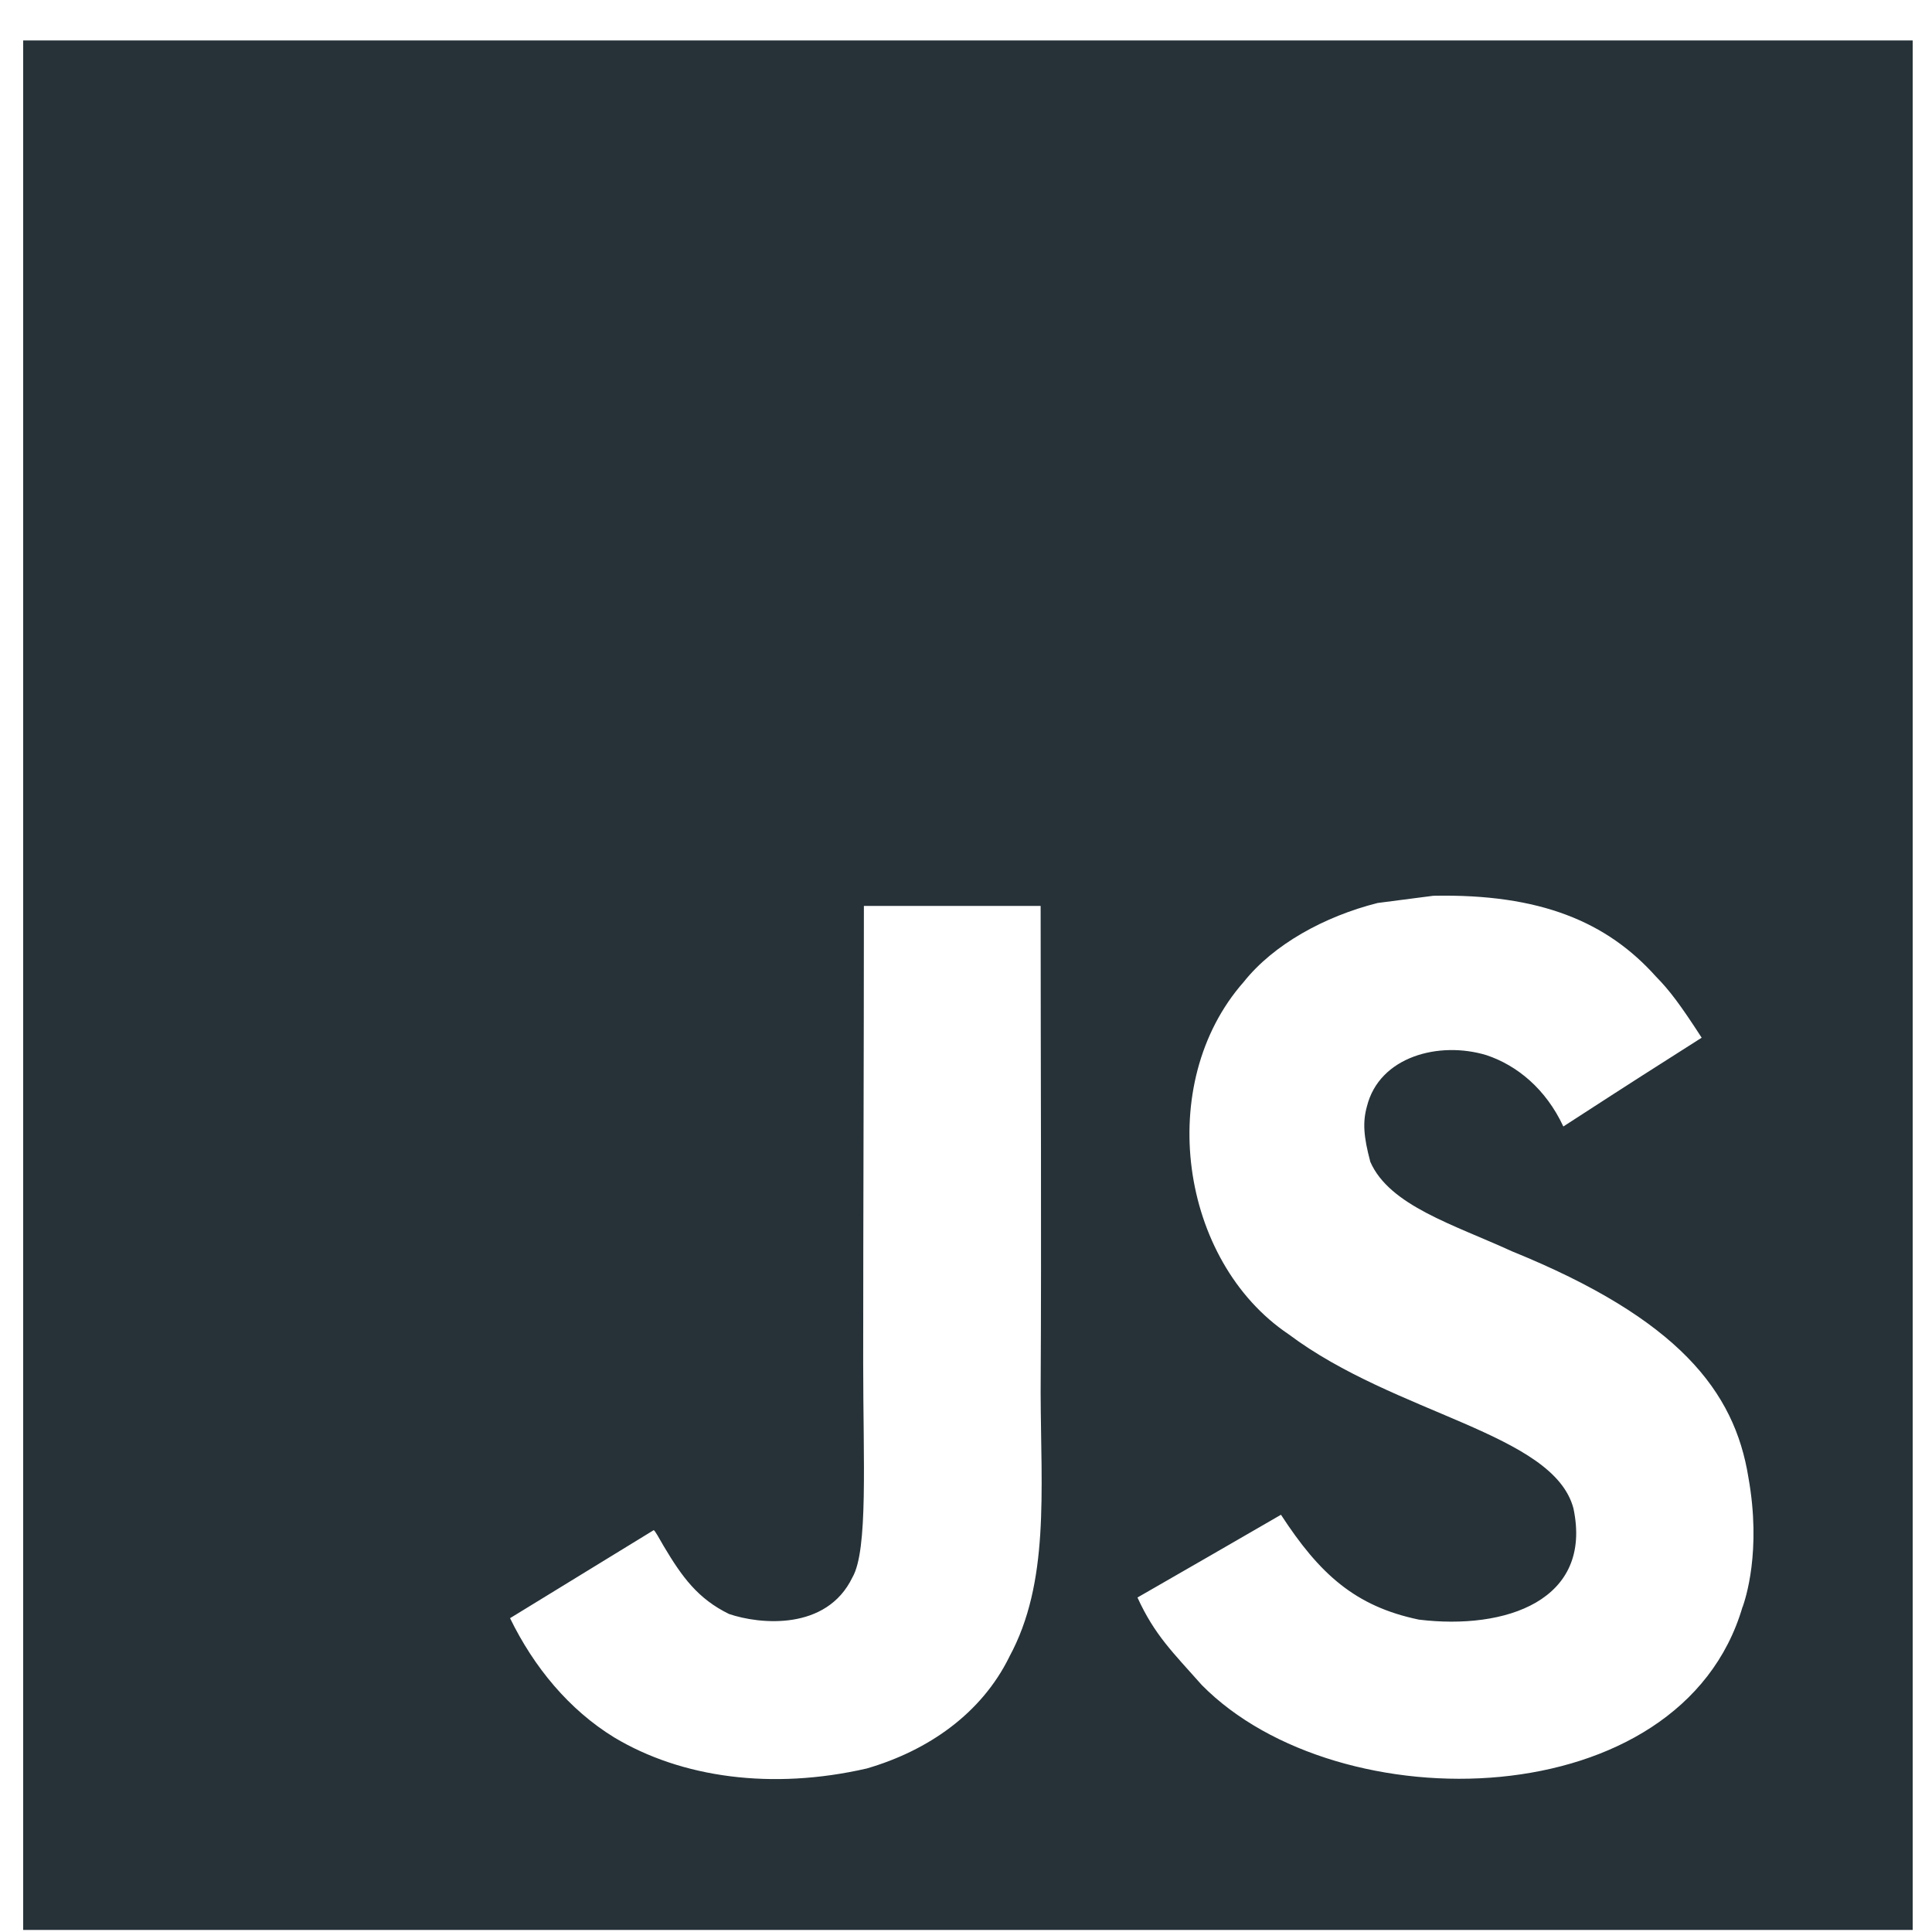 <svg width="60" height="60" viewBox="0 0 60 60" fill="none" xmlns="http://www.w3.org/2000/svg">
<path d="M0.72 1.256V59.936H59.4V1.256H0.72ZM31.346 51.454C30.482 53.211 28.83 54.366 26.918 54.922C23.977 55.597 21.167 55.213 19.074 53.957C17.674 53.098 16.581 51.776 15.84 50.254C17.329 49.344 18.814 48.429 20.302 47.52C20.342 47.537 20.458 47.749 20.616 48.023C21.184 48.977 21.675 49.652 22.641 50.124C23.589 50.447 25.669 50.655 26.473 48.986C26.964 48.139 26.807 45.356 26.807 42.339C26.807 37.597 26.829 32.934 26.829 28.134H32.318C32.318 33.174 32.346 38.227 32.318 43.26C32.329 46.344 32.597 49.148 31.346 51.452V51.454ZM54.116 49.903C52.209 56.43 41.571 56.642 37.322 52.329C36.424 51.315 35.861 50.784 35.325 49.612C37.584 48.313 37.584 48.313 39.782 47.042C40.976 48.877 42.081 49.886 44.066 50.299C46.761 50.627 49.472 49.703 48.864 46.841C48.24 44.503 43.348 43.935 40.018 41.436C36.638 39.165 35.846 33.649 38.623 30.497C39.549 29.331 41.128 28.461 42.784 28.043L44.513 27.819C47.831 27.752 49.907 28.628 51.429 30.33C51.853 30.759 52.198 31.223 52.847 32.227C51.079 33.354 51.084 33.343 48.551 34.984C48.009 33.818 47.113 33.086 46.164 32.769C44.693 32.323 42.834 32.809 42.45 34.365C42.317 34.845 42.345 35.291 42.557 36.083C43.153 37.444 45.156 38.034 46.952 38.859C52.123 40.958 53.869 43.204 54.298 45.881C54.711 48.186 54.197 49.68 54.12 49.903H54.116Z" fill="#263238"/>
</svg>
